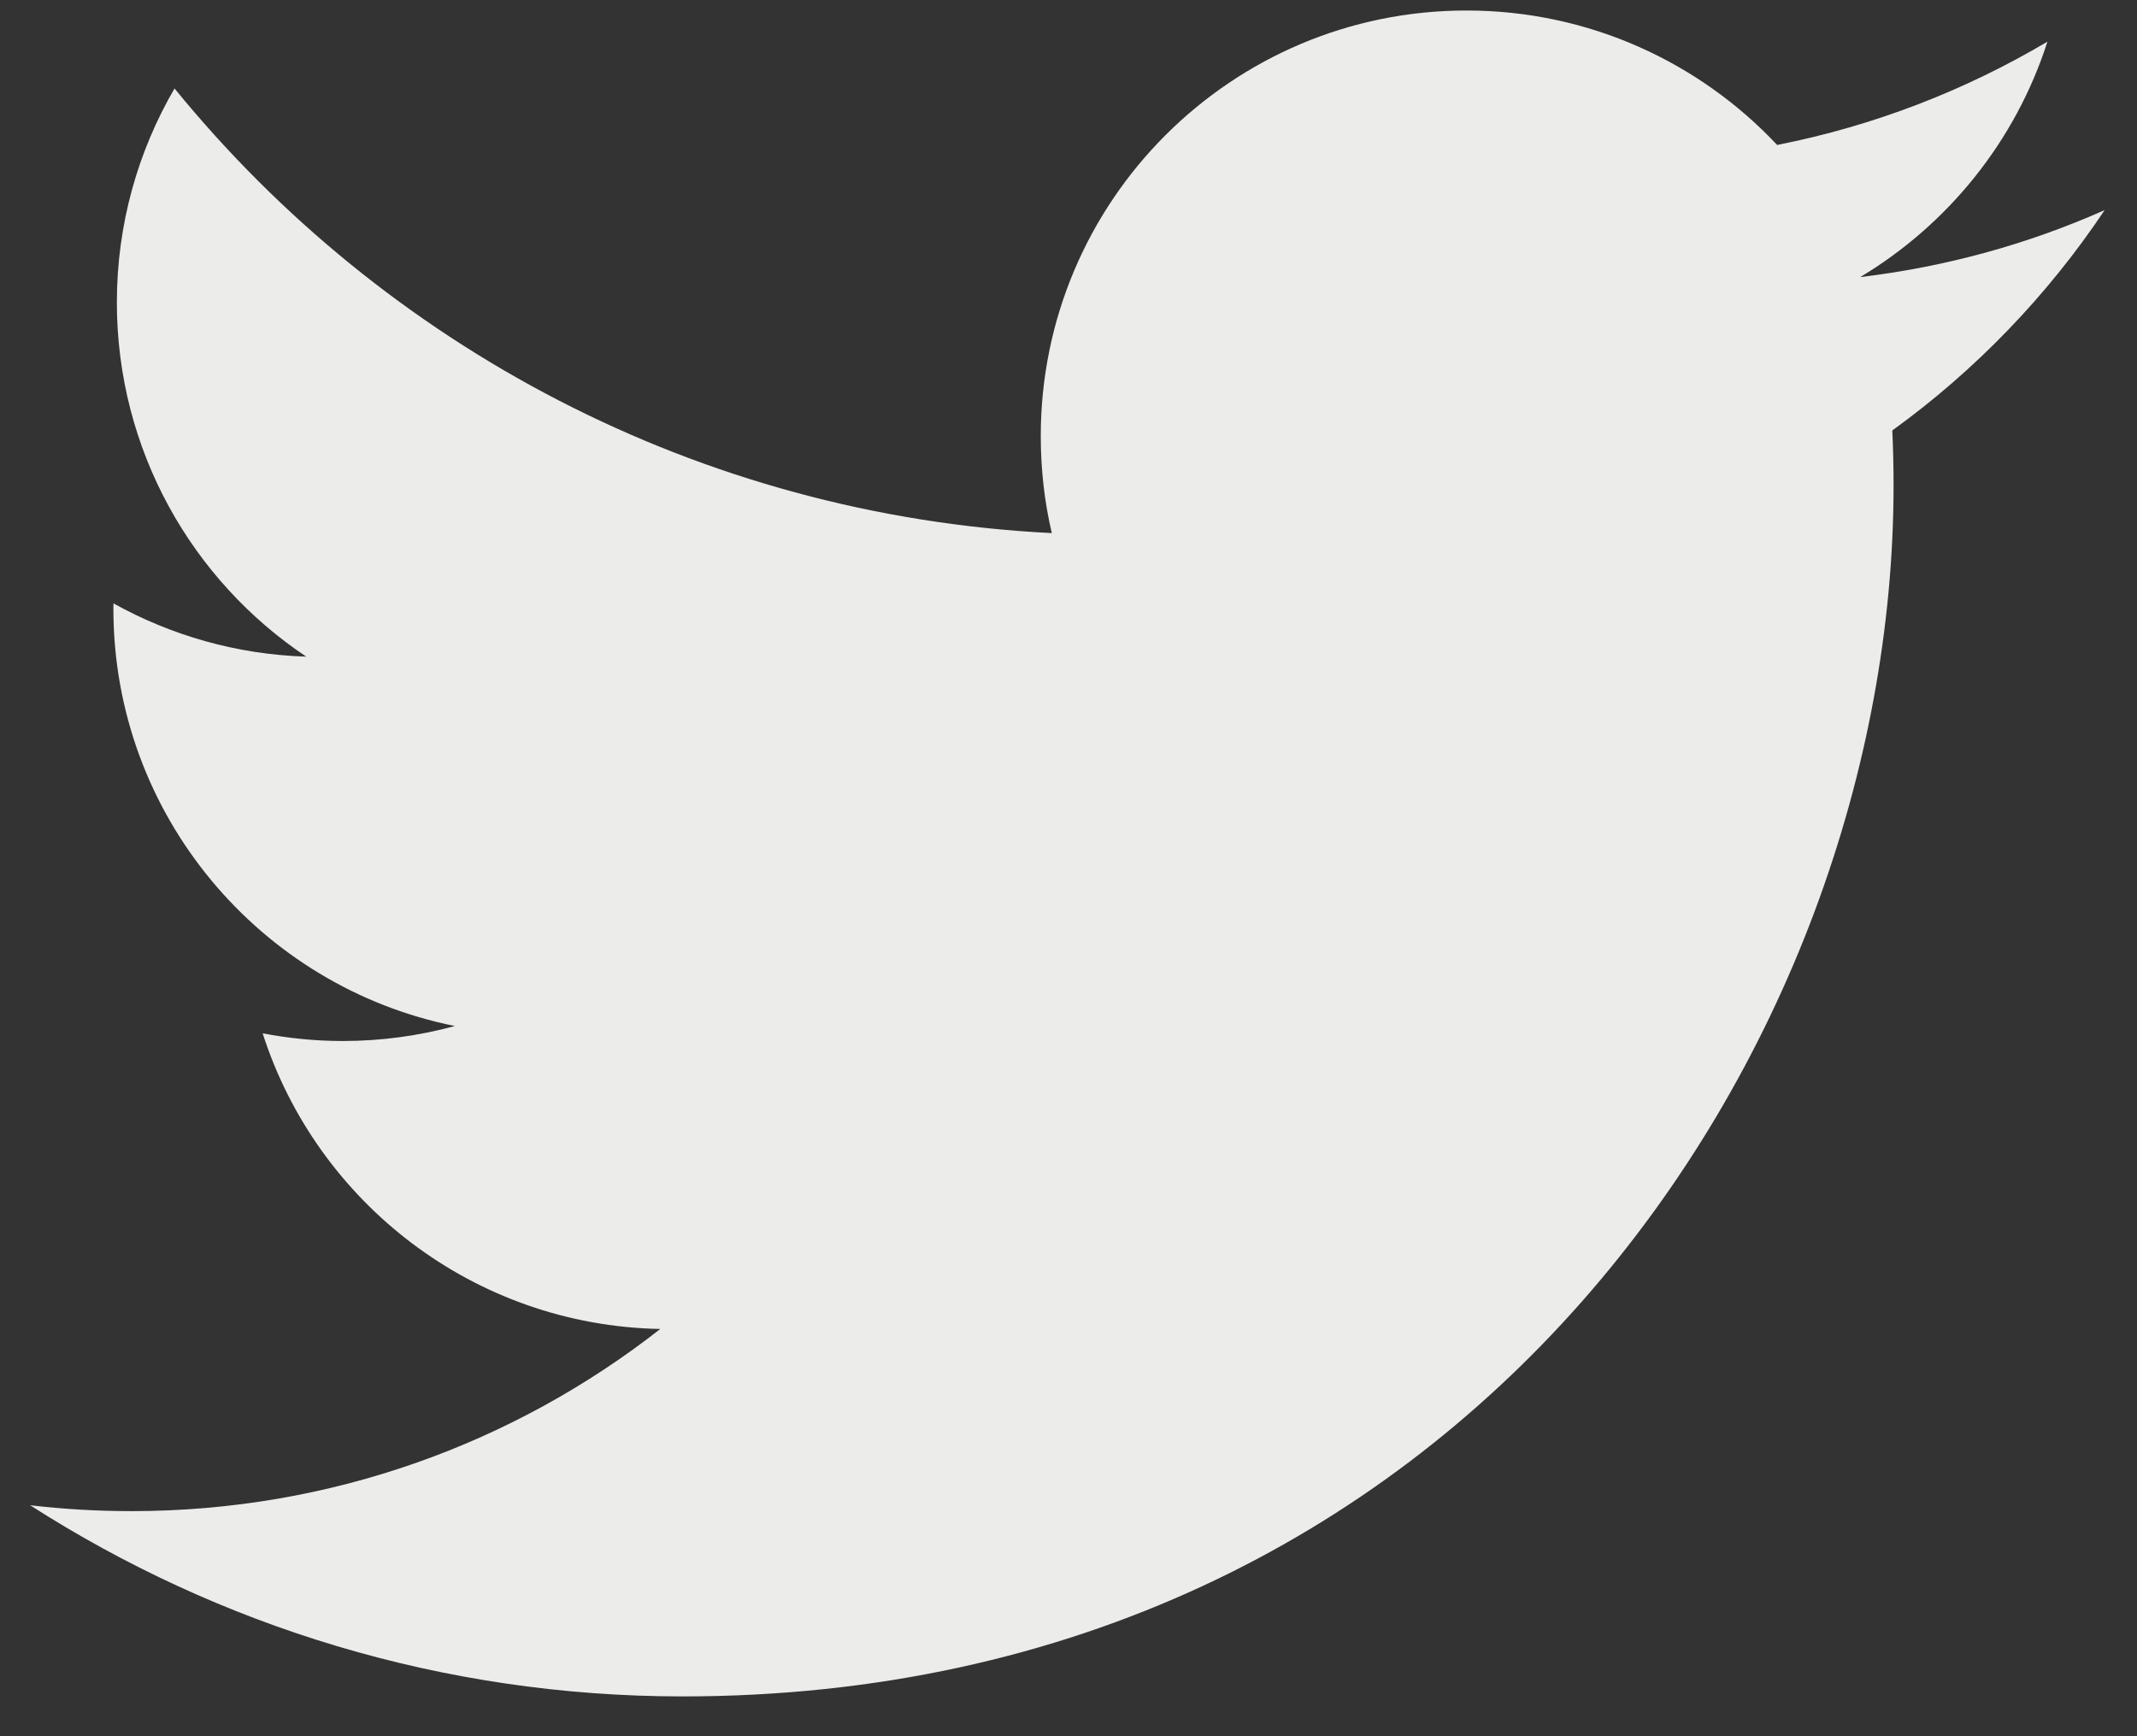 <svg width="48" height="39" viewBox="0 0 48 39" fill="none" xmlns="http://www.w3.org/2000/svg">
<rect x="0" y="0" width="48" height="39" fill="#333333" stroke="none"/>
<path d="M15.331 38.106C32.915 38.106 42.532 23.538 42.532 10.905C42.532 10.491 42.523 10.08 42.504 9.669C44.371 8.32 45.993 6.636 47.273 4.72C45.56 5.481 43.717 5.993 41.783 6.224C43.757 5.041 45.273 3.168 45.988 0.936C44.14 2.031 42.094 2.827 39.917 3.256C38.172 1.398 35.688 0.236 32.939 0.236C27.659 0.236 23.377 4.518 23.377 9.795C23.377 10.546 23.461 11.275 23.625 11.975C15.68 11.576 8.634 7.771 3.92 1.987C3.098 3.399 2.625 5.041 2.625 6.792C2.625 10.108 4.313 13.036 6.879 14.75C5.311 14.701 3.838 14.27 2.549 13.554C2.547 13.593 2.547 13.634 2.547 13.675C2.547 18.306 5.843 22.171 10.217 23.047C9.414 23.266 8.569 23.384 7.697 23.384C7.081 23.384 6.482 23.322 5.9 23.212C7.117 27.009 10.646 29.774 14.831 29.852C11.558 32.416 7.436 33.944 2.957 33.944C2.186 33.944 1.425 33.9 0.677 33.812C4.908 36.523 9.931 38.106 15.331 38.106Z" fill="#ECECEB"/>
</svg>
